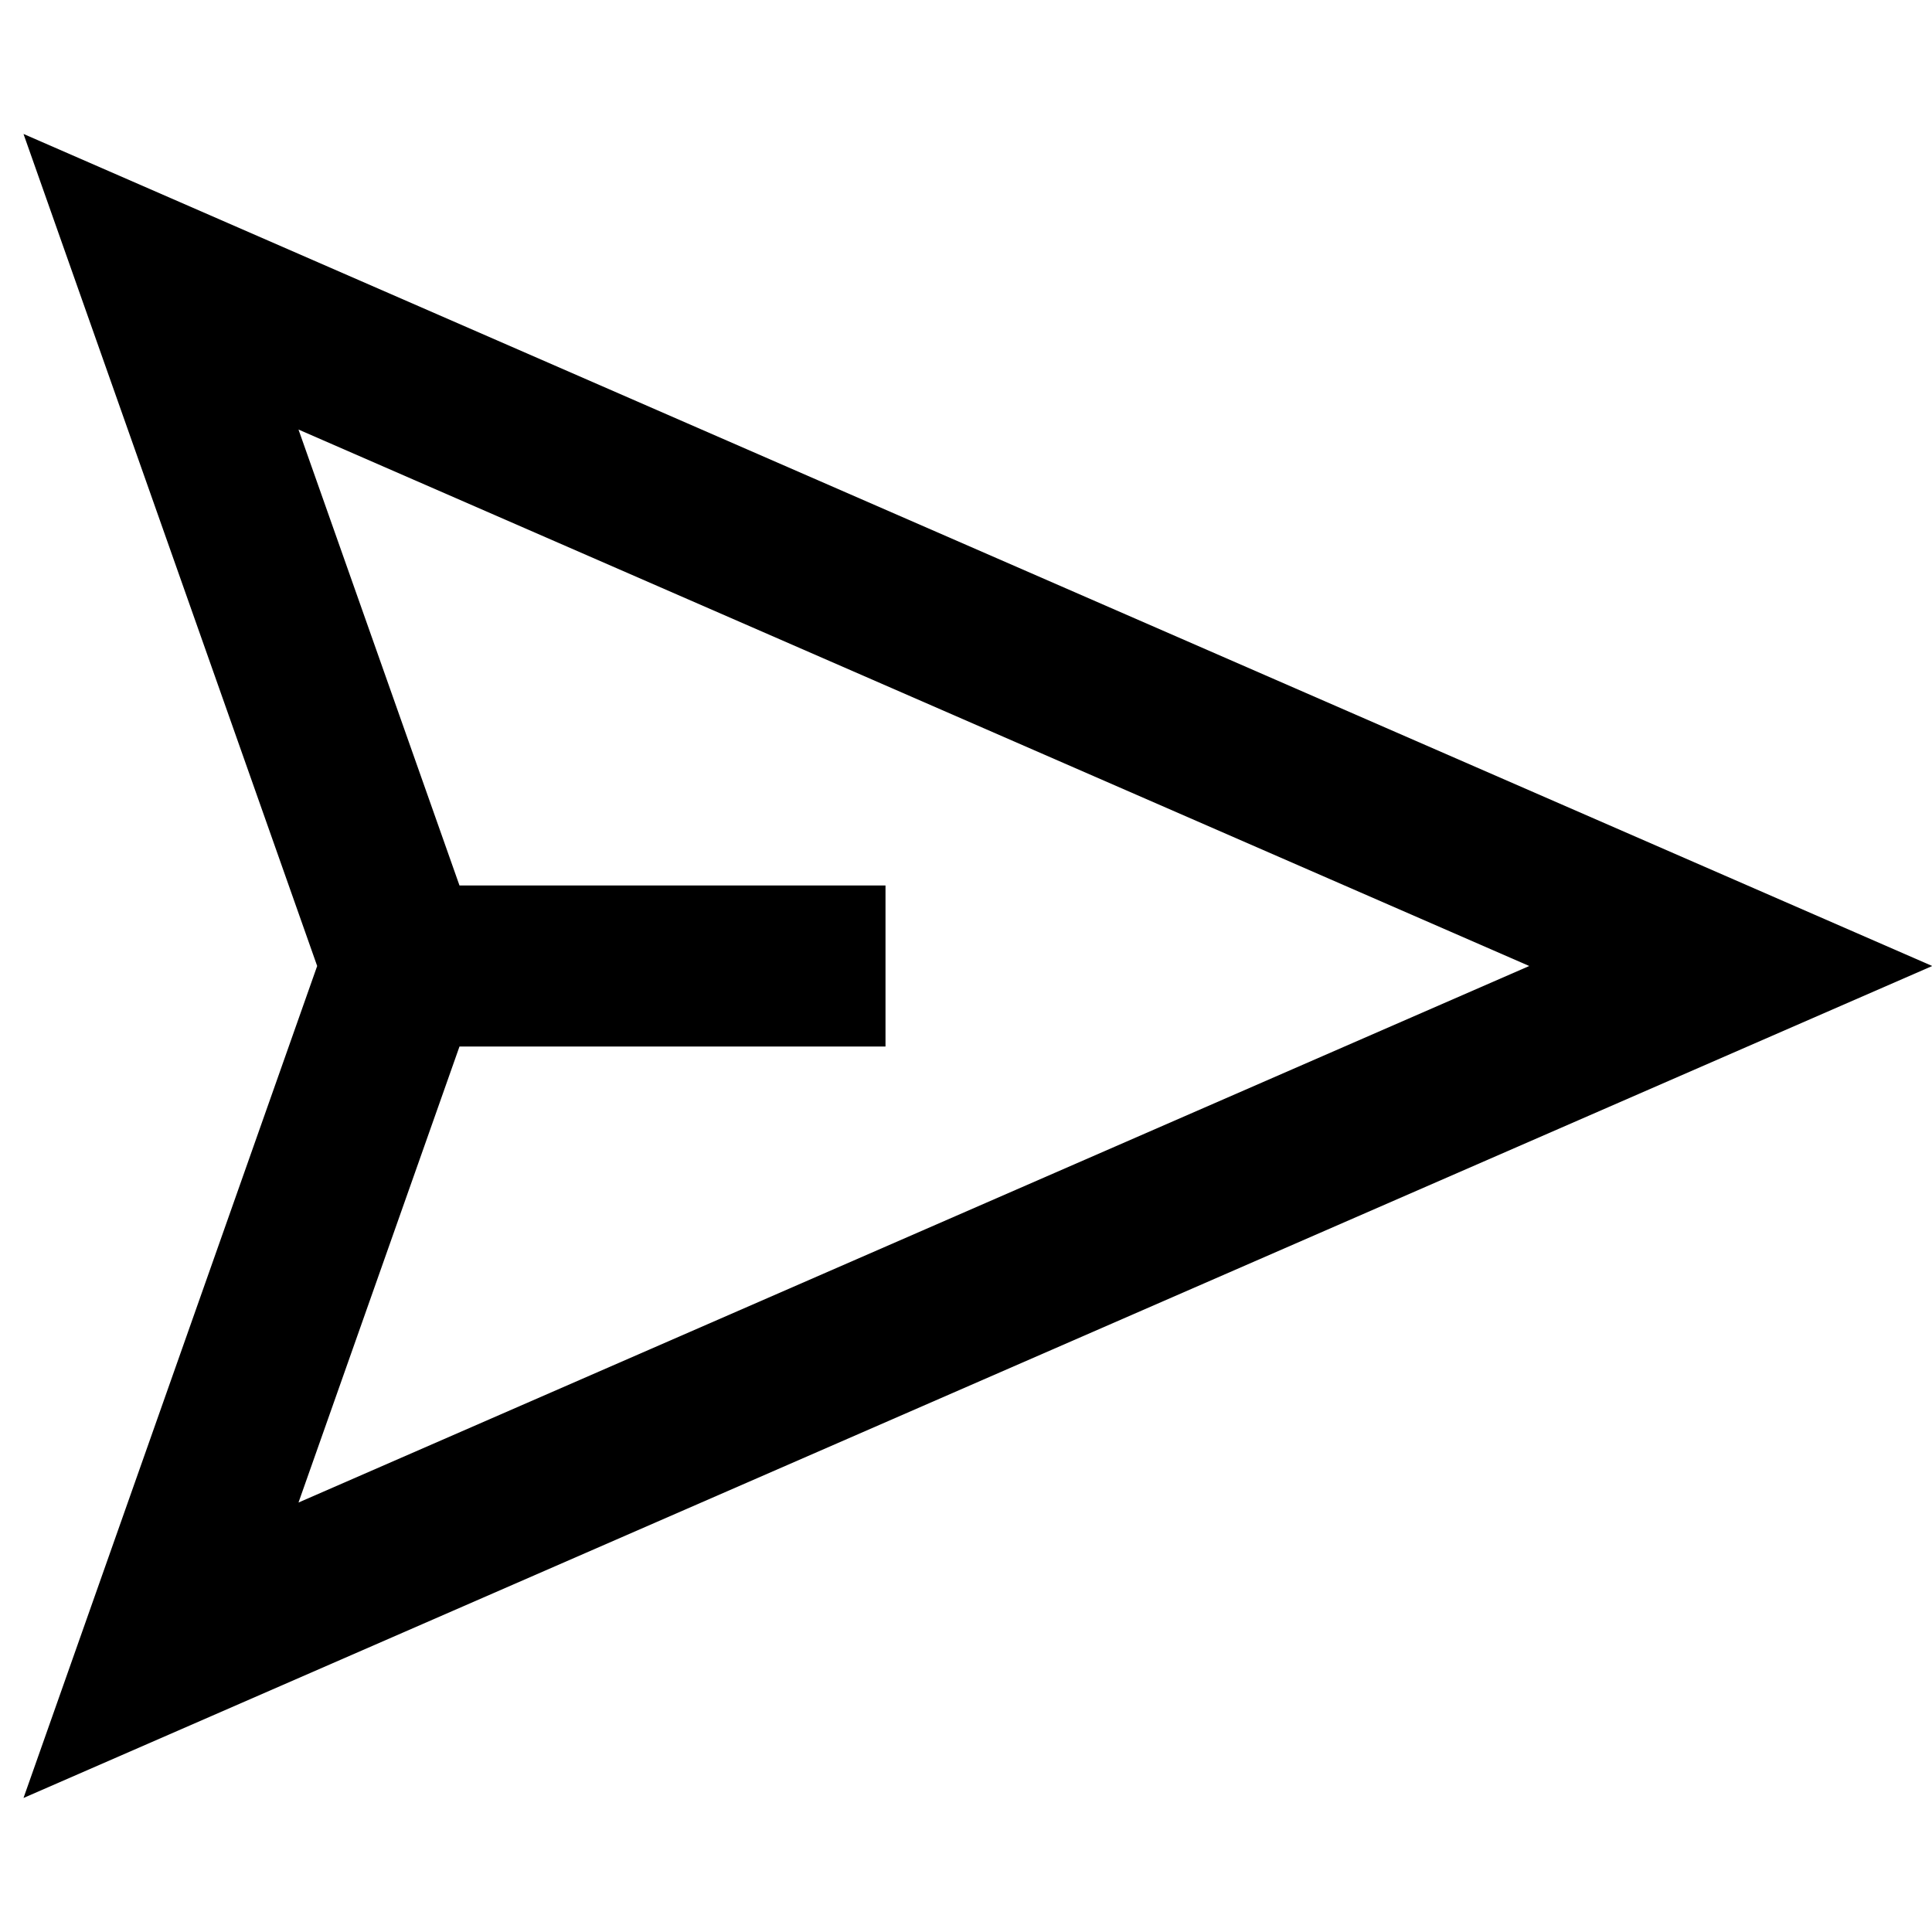 <svg width="24" height="24" viewBox="0 0 24 24" fill="none" xmlns="http://www.w3.org/2000/svg">
    <g clip-path="url(#clip0_100396_60187)">
        <path
            d="M0.292 1.664L24.003 12L0.292 22.335L3.94 12L0.292 1.664ZM5.708 13L3.708 18.665L18.997 12L3.708 5.336L5.708 11H11V13H5.708Z"
            fill="black" />
    </g>
    <defs>
        <clipPath id="clip0_100396_60187">
            <rect width="24" height="24" fill="white" style="fill:white;fill-opacity:1;" />
        </clipPath>
    </defs>
</svg>